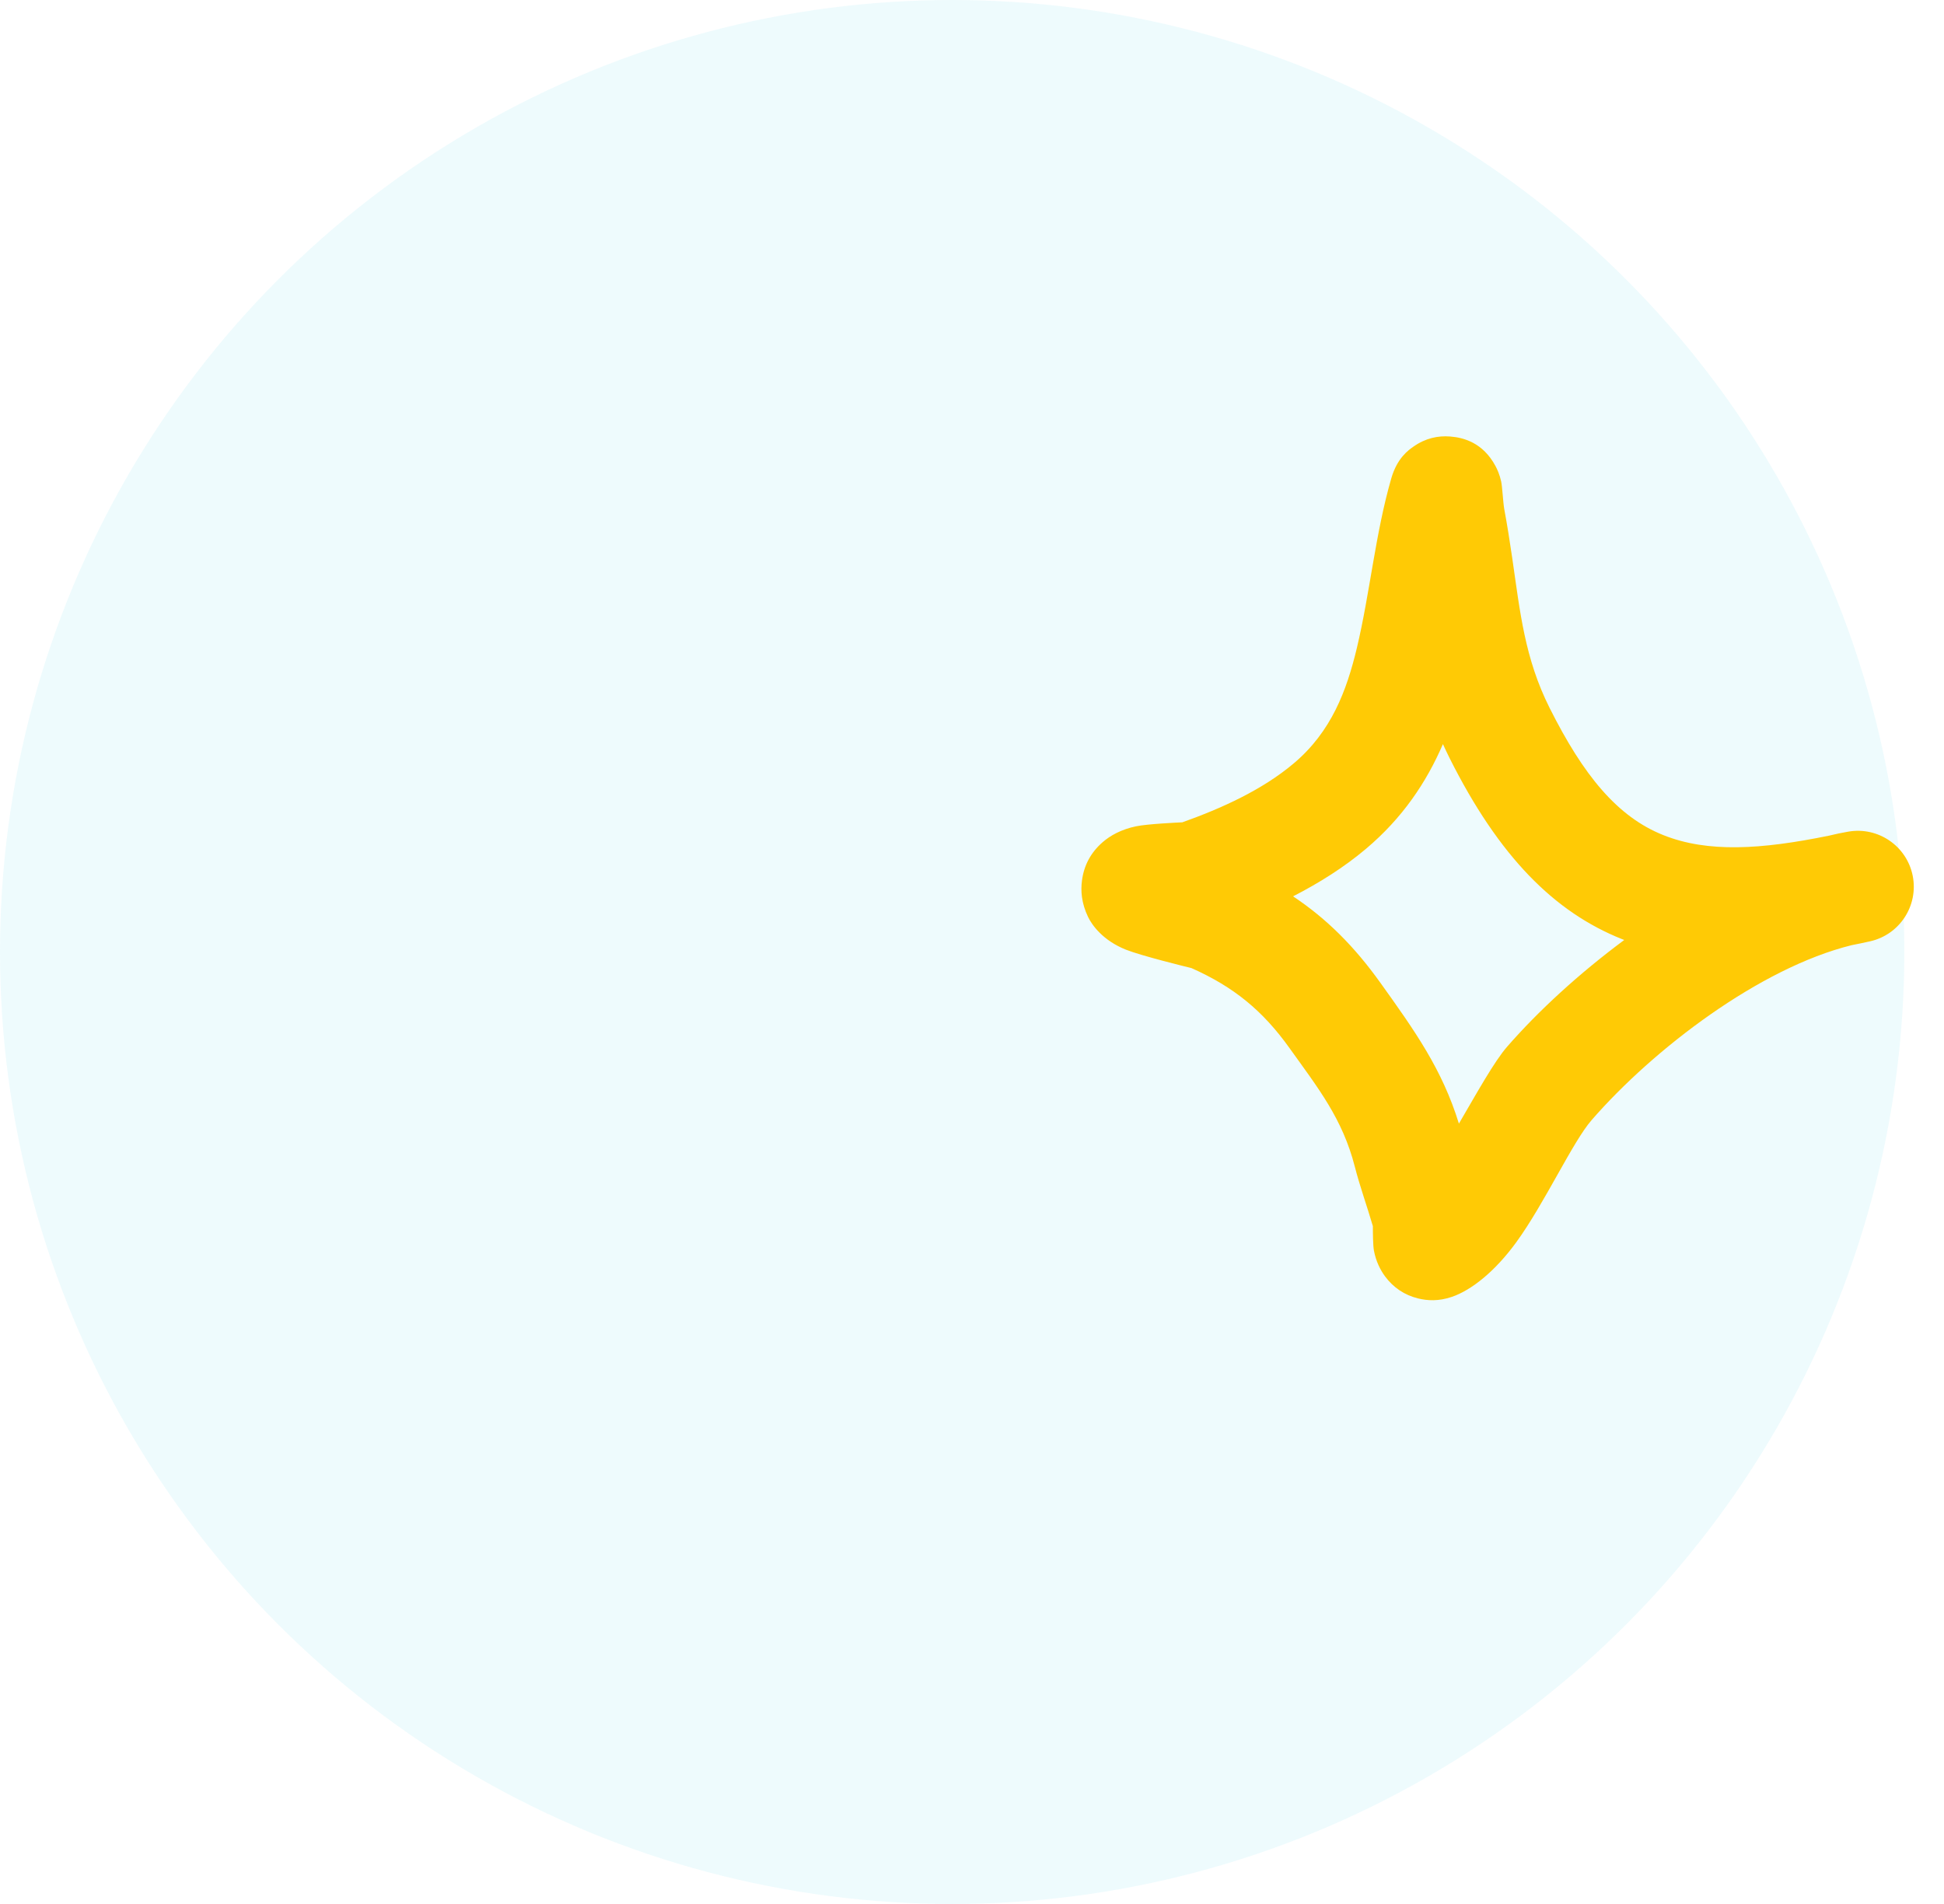 <svg width="49" height="48" viewBox="0 0 49 48" fill="none" xmlns="http://www.w3.org/2000/svg">
<circle cx="24" cy="24" r="24" fill="#00C6E1" fill-opacity="0.07"/>
<g clip-path="url(#clip0_1240_60450)">
<path fill-rule="evenodd" clip-rule="evenodd" d="M29.801 20.731C30.783 20.381 31.816 19.916 32.612 19.243C33.558 18.444 33.943 17.414 34.202 16.331C34.533 14.938 34.666 13.455 35.068 12.061C35.217 11.543 35.503 11.347 35.626 11.26C35.937 11.041 36.251 10.982 36.547 11.004C36.897 11.03 37.379 11.162 37.695 11.749C37.74 11.834 37.799 11.962 37.838 12.137C37.867 12.266 37.886 12.668 37.916 12.834C37.992 13.242 38.056 13.65 38.116 14.061C38.315 15.428 38.429 16.589 39.058 17.845C39.912 19.549 40.767 20.592 41.927 21.054C43.048 21.501 44.389 21.417 46.102 21.067C46.265 21.027 46.427 20.993 46.586 20.966C47.342 20.834 48.064 21.33 48.212 22.082C48.36 22.834 47.88 23.567 47.132 23.732C46.976 23.767 46.822 23.799 46.669 23.829C44.354 24.402 41.674 26.448 40.117 28.239C39.637 28.791 38.934 30.335 38.217 31.32C37.688 32.047 37.093 32.525 36.594 32.695C36.259 32.809 35.977 32.791 35.744 32.734C35.406 32.65 35.125 32.467 34.909 32.175C34.792 32.015 34.683 31.802 34.631 31.529C34.606 31.397 34.604 31.063 34.604 30.912C34.458 30.41 34.279 29.919 34.149 29.412C33.838 28.201 33.228 27.436 32.504 26.424C31.827 25.476 31.099 24.881 30.032 24.406C29.893 24.372 28.774 24.098 28.378 23.941C27.801 23.71 27.525 23.324 27.425 23.116C27.256 22.762 27.238 22.454 27.272 22.197C27.322 21.817 27.493 21.492 27.795 21.23C27.982 21.067 28.262 20.908 28.637 20.831C28.926 20.771 29.694 20.736 29.801 20.731ZM36.37 18.759C36.422 18.874 36.478 18.99 36.536 19.108C37.786 21.604 39.184 22.998 40.883 23.675L40.94 23.697C39.804 24.541 38.775 25.484 37.988 26.388C37.664 26.76 37.236 27.534 36.773 28.327C36.352 26.959 35.664 25.992 34.798 24.782C34.137 23.858 33.444 23.164 32.593 22.597C33.254 22.258 33.884 21.861 34.433 21.397C35.347 20.625 35.951 19.73 36.37 18.759Z" fill="#FFCA05"/>
</g>
<defs>
<clipPath id="clip0_1240_60450">
<rect width="22" height="22" fill="white" transform="translate(27 11)"/>
</clipPath>
</defs>
</svg>
